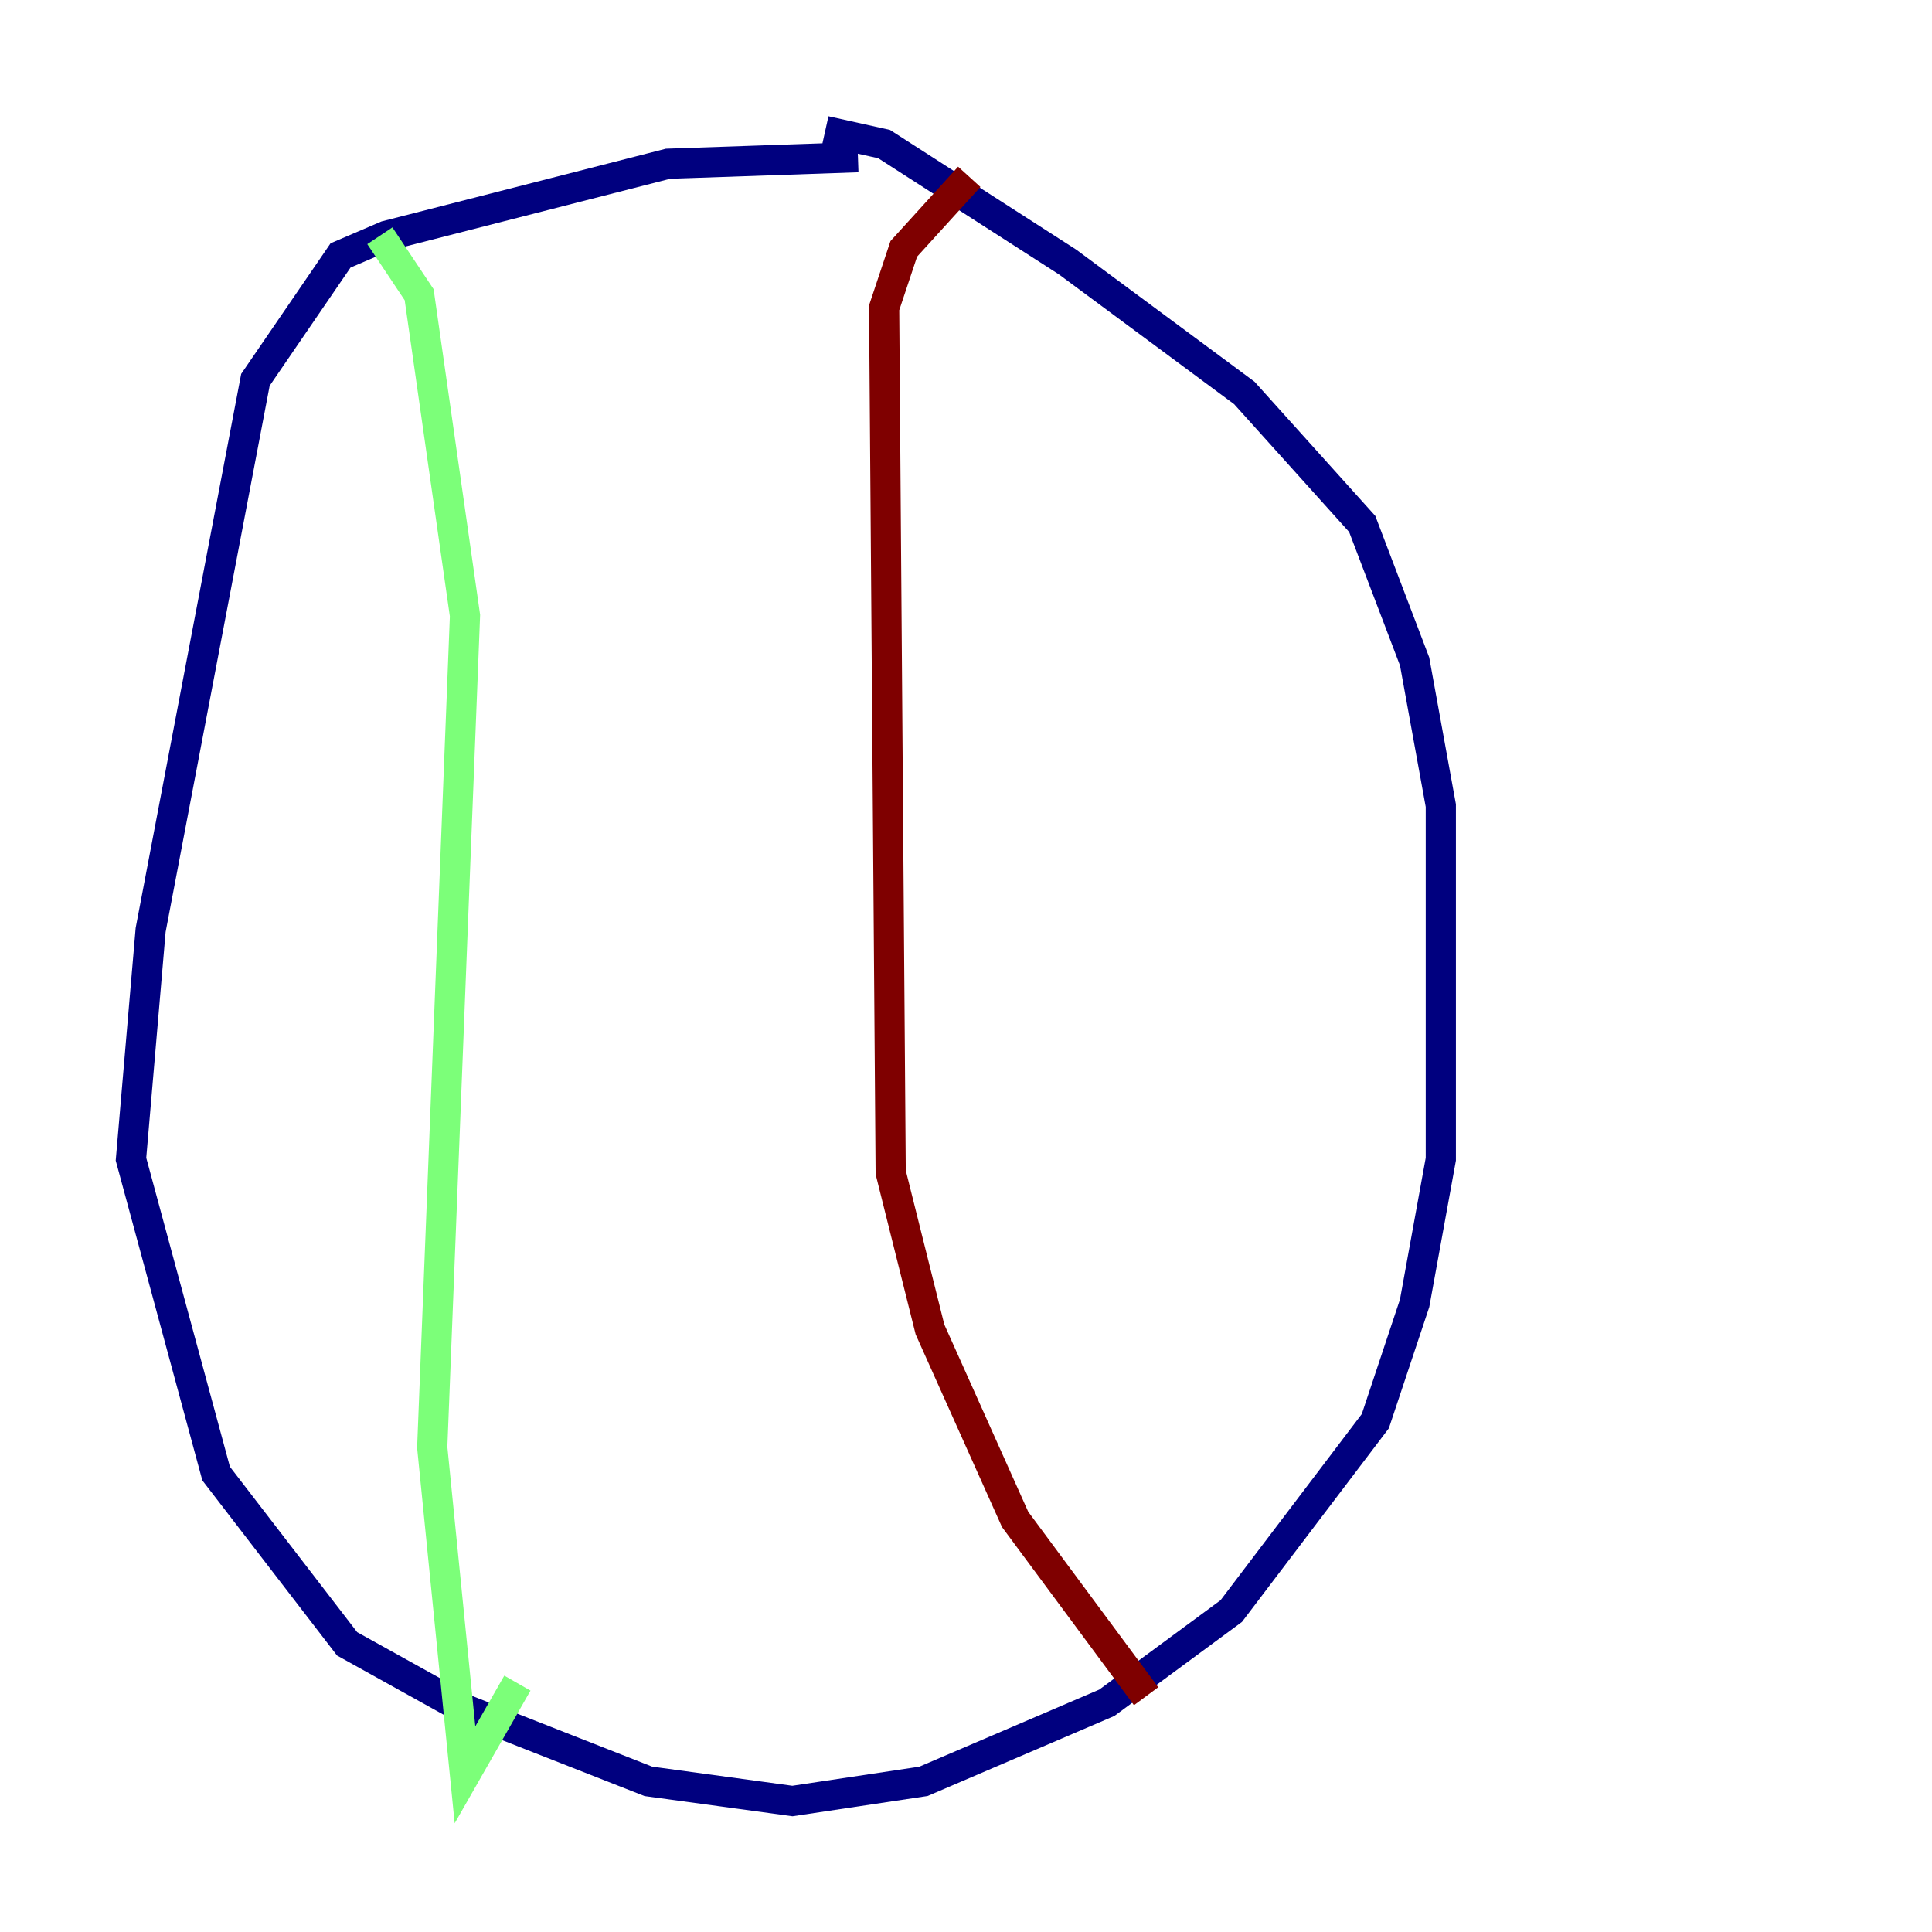 <?xml version="1.0" encoding="utf-8" ?>
<svg baseProfile="tiny" height="128" version="1.2" viewBox="0,0,128,128" width="128" xmlns="http://www.w3.org/2000/svg" xmlns:ev="http://www.w3.org/2001/xml-events" xmlns:xlink="http://www.w3.org/1999/xlink"><defs /><polyline fill="none" points="56.841,10.414 44.258,10.848 25.6,15.62 22.563,16.922 16.922,25.166 9.98,61.614 8.678,76.8 14.319,97.627 22.997,108.909 30.807,113.248 42.956,118.02 52.502,119.322 61.18,118.02 73.329,112.814 81.573,106.739 91.119,94.156 93.722,86.346 95.458,76.8 95.458,53.37 93.722,43.824 90.251,34.712 82.441,26.034 70.725,17.356 58.576,9.546 54.671,8.678" stroke="#00007f" stroke-width="2" /><polyline fill="none" points="25.166,15.62 27.77,19.525 30.807,40.786 28.637,95.891 30.807,117.586 34.278,111.512" stroke="#7cff79" stroke-width="2" /><polyline fill="none" points="75.932,112.38 67.254,100.664 61.614,88.081 59.01,77.668 58.576,20.393 59.878,16.488 64.217,11.715" stroke="#7f0000" stroke-width="2" /></svg>